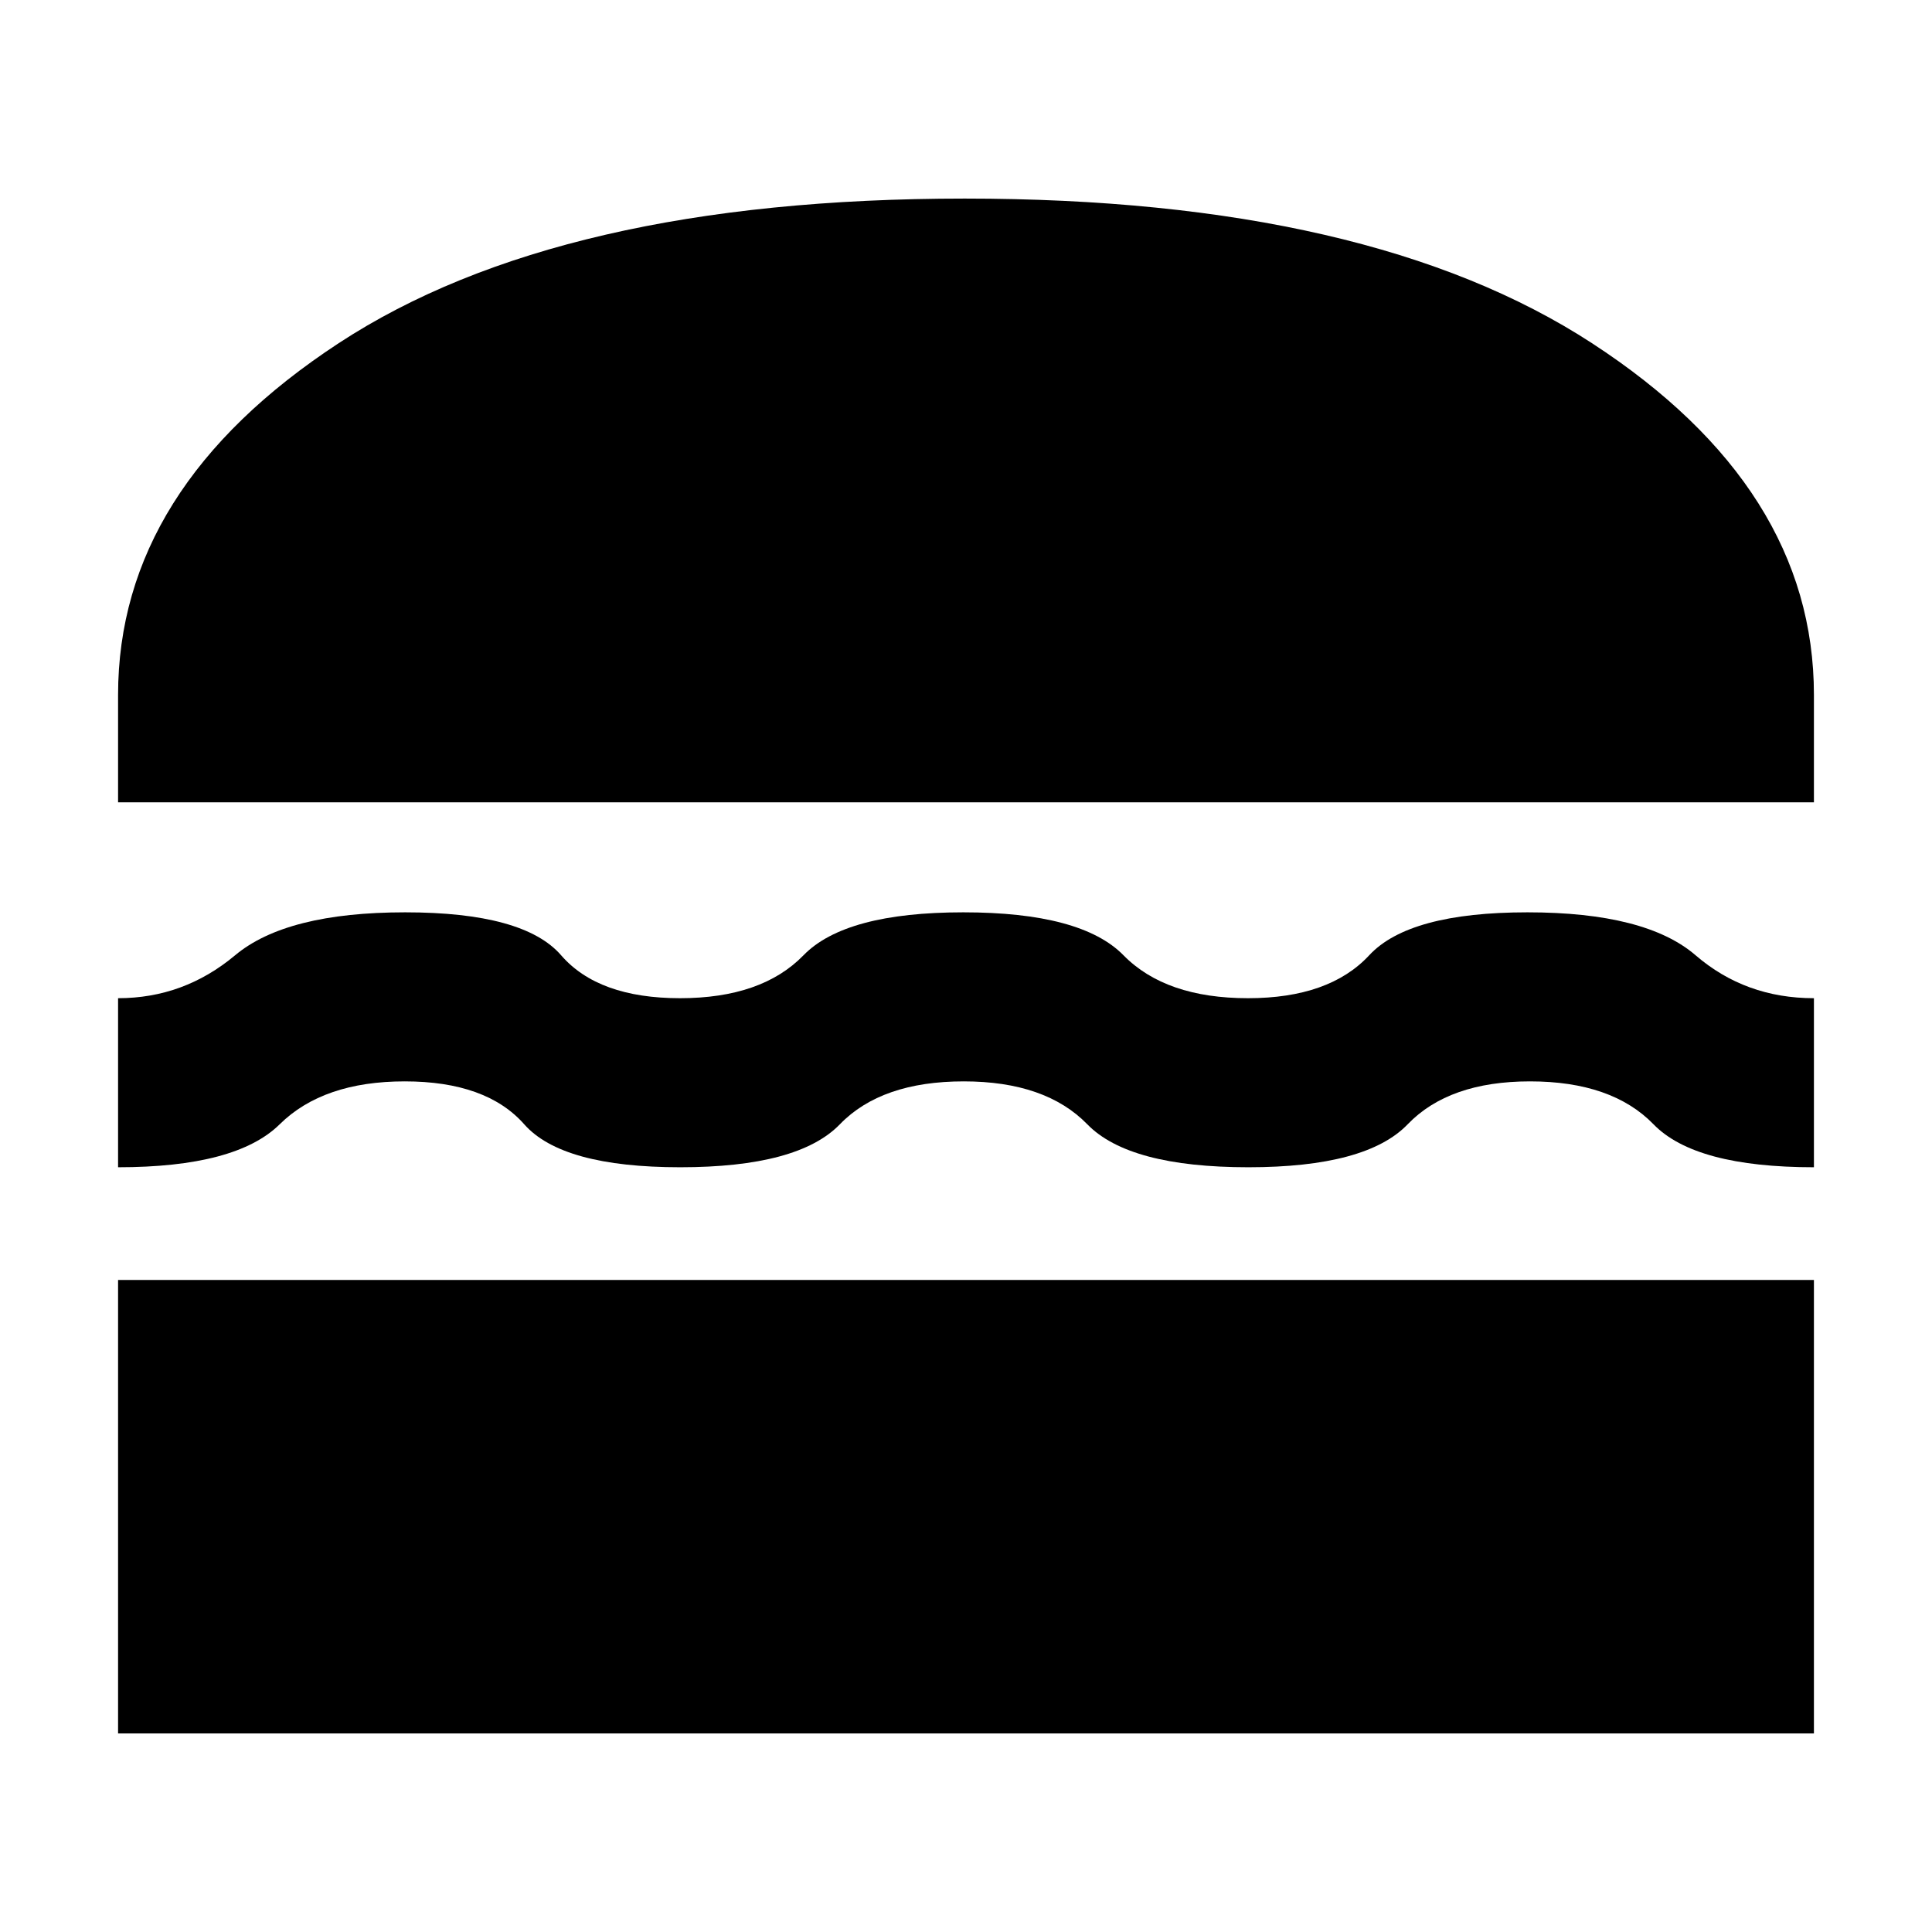 <svg xmlns="http://www.w3.org/2000/svg" height="40" viewBox="0 -960 960 960" width="40"><path d="M58.67-98.67V-324h842.66v225.33H58.67Zm420.21-324q-40.93 0-61.57 21.34Q396.67-380 338-380t-77.5-21.33q-18.83-21.34-59.38-21.34-40.54 0-62.16 21.34Q117.33-380 58.67-380v-84q32.66 0 58.16-21.33 25.5-21.34 84.5-21.34t77.49 21.34Q297.31-464 337.91-464q40.61 0 61.35-21.33 20.74-21.34 79.41-21.34 58.66 0 79.59 21.34Q579.19-464 620.12-464q40.42 0 60.23-21.33 19.81-21.34 78.62-21.34 58.8 0 83.56 21.34Q867.28-464 901.33-464v84q-58.98 0-79.69-21.33-20.71-21.34-61.4-21.34-40.25 0-60.79 21.34Q678.92-380 620.33-380q-59.27 0-80.04-21.33-20.76-21.34-61.41-21.34ZM58.67-561.33v-53.34q0-103 109.66-174.83 109.67-71.83 311-71.83 201.34 0 311.67 71.83 110.33 71.83 110.33 174.83v53.34H58.67Z"/></svg>